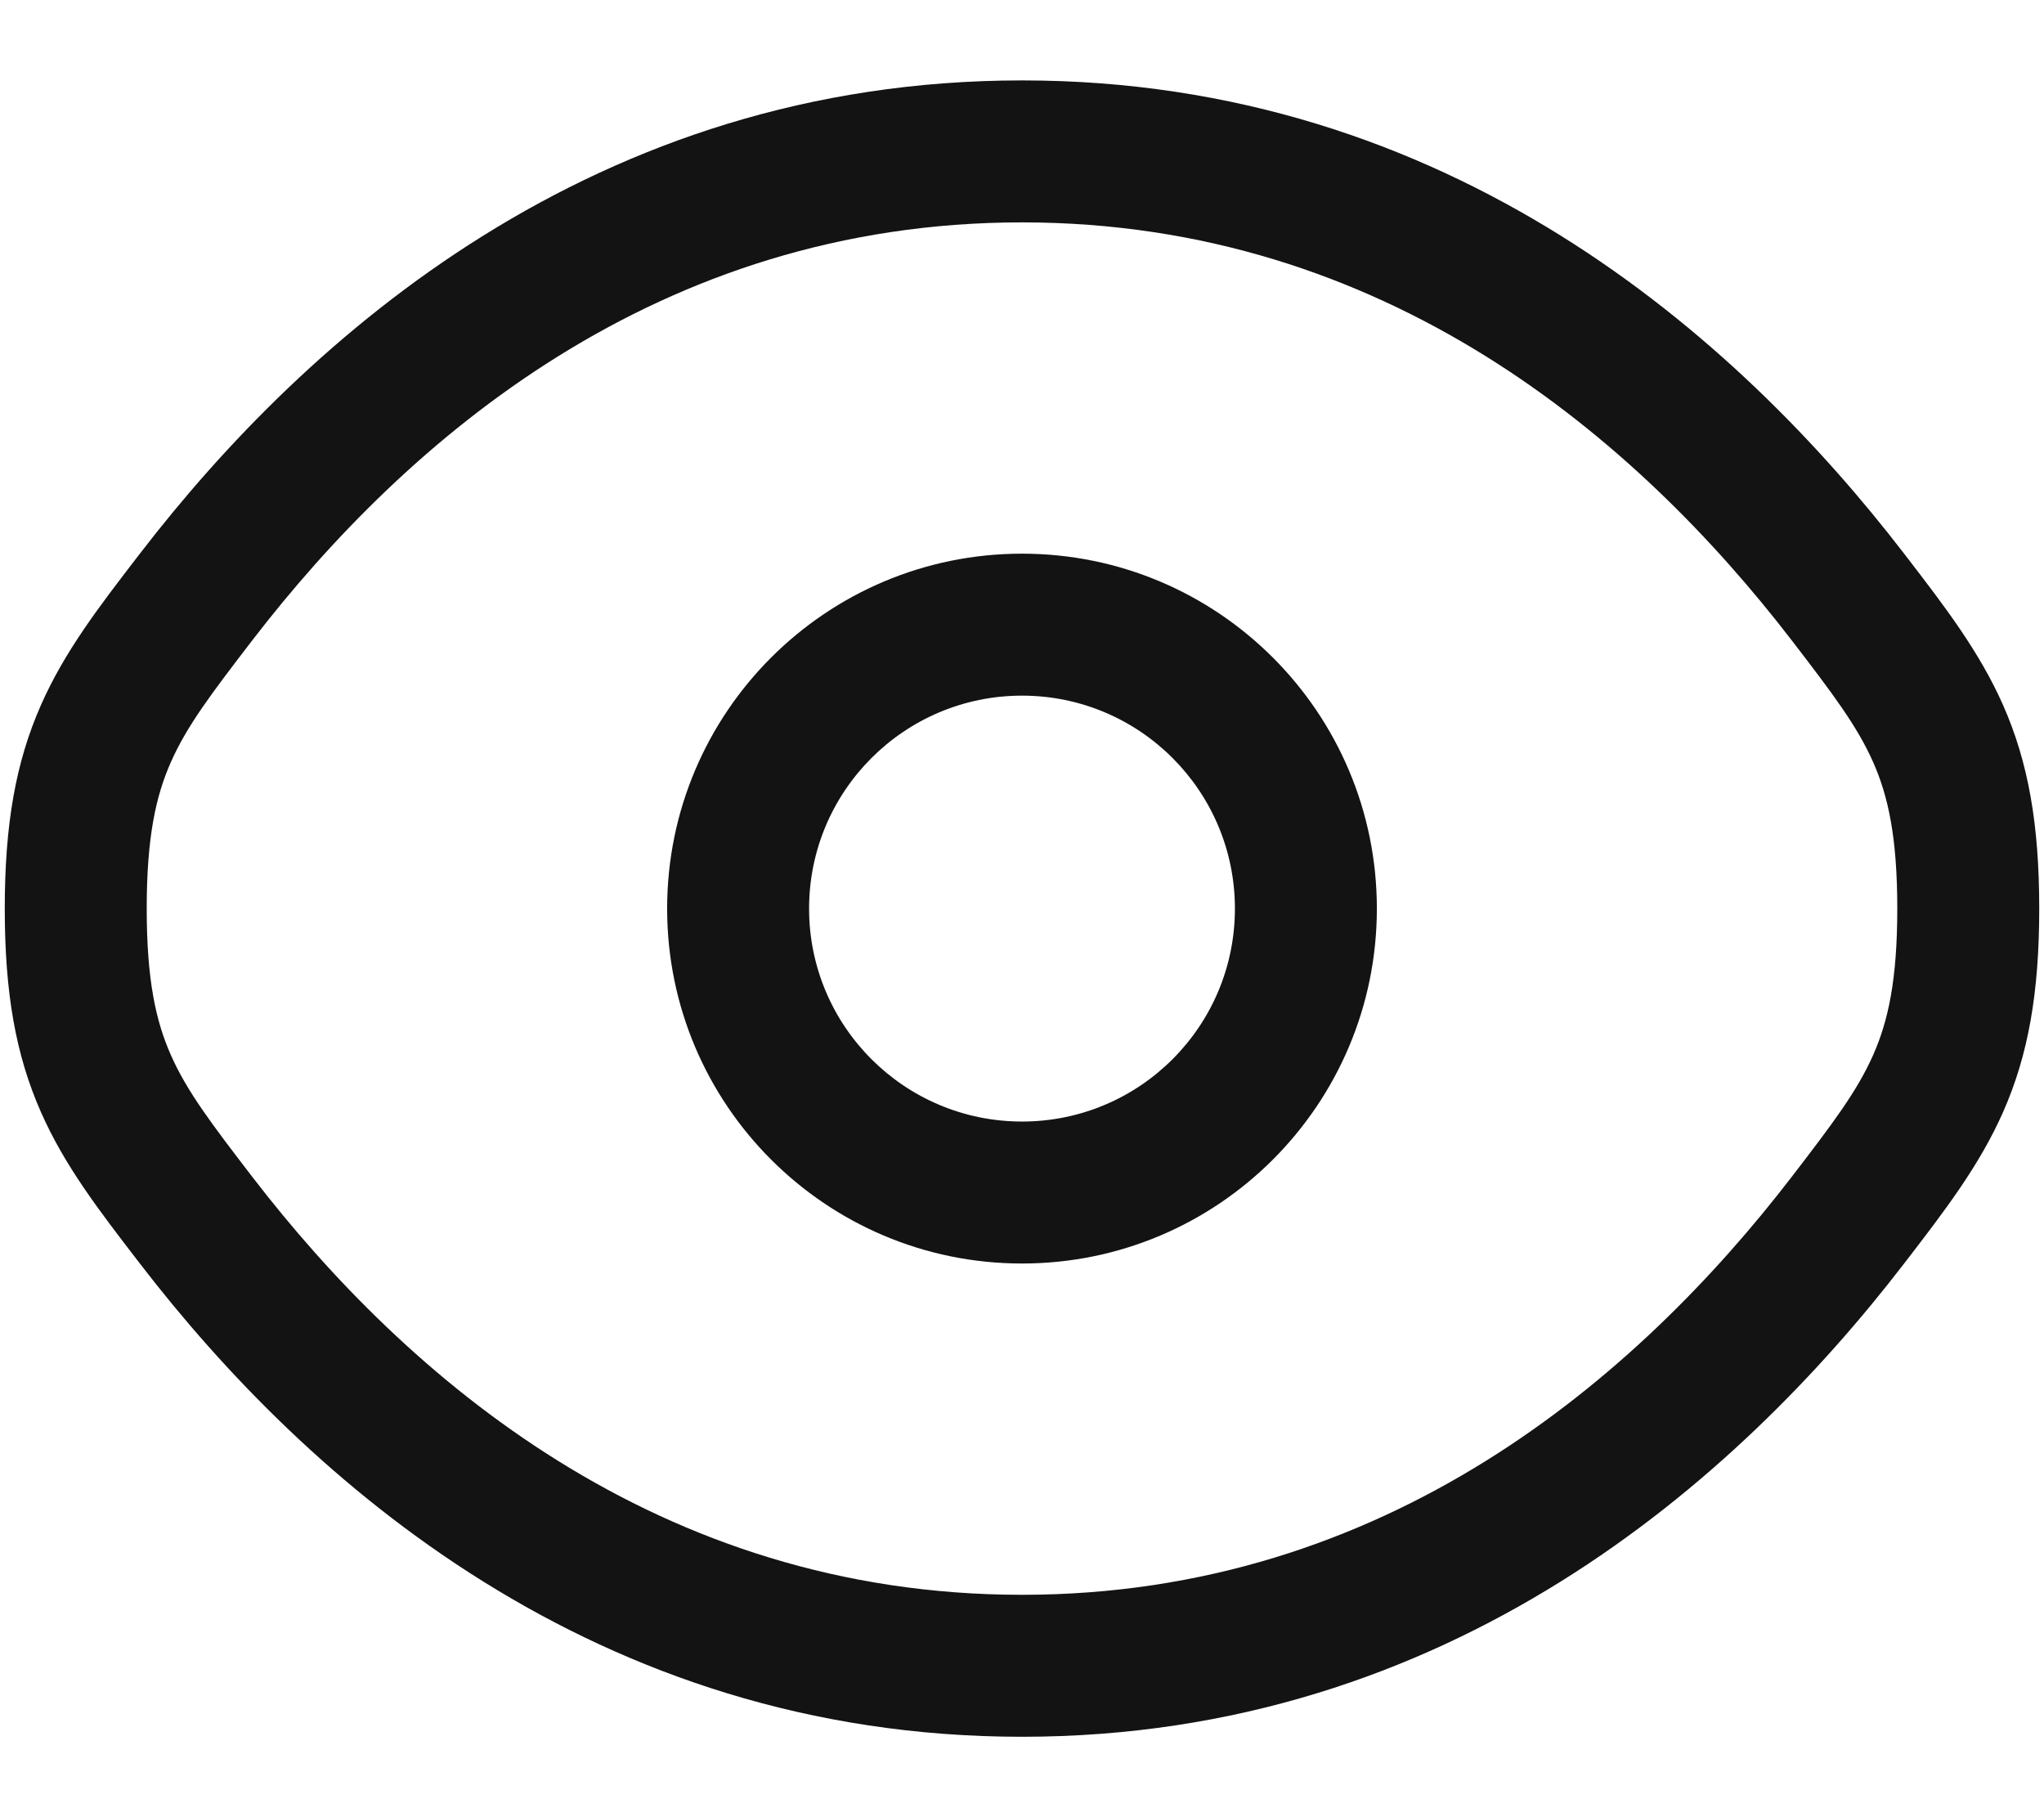 <svg width="18" height="16" viewBox="0 0 18 16" fill="none" xmlns="http://www.w3.org/2000/svg">
<g clip-path="url(#clip0_109_2151)">
<path fill-rule="evenodd" clip-rule="evenodd" d="M9 4.875C7.274 4.875 5.875 6.274 5.875 8C5.875 9.726 7.274 11.125 9 11.125C10.726 11.125 12.125 9.726 12.125 8C12.125 6.274 10.726 4.875 9 4.875ZM7.125 8C7.125 6.965 7.965 6.125 9 6.125C10.036 6.125 10.875 6.965 10.875 8C10.875 9.036 10.036 9.875 9 9.875C7.965 9.875 7.125 9.036 7.125 8Z" fill="#131313"/>
<path fill-rule="evenodd" clip-rule="evenodd" d="M9 0.708C5.238 0.708 2.704 2.962 1.234 4.872L1.207 4.907C0.875 5.339 0.568 5.737 0.361 6.207C0.138 6.711 0.042 7.26 0.042 8C0.042 8.74 0.138 9.289 0.361 9.793C0.568 10.263 0.875 10.661 1.207 11.093L1.234 11.128C2.704 13.038 5.238 15.292 9 15.292C12.762 15.292 15.296 13.038 16.766 11.128L16.793 11.093C17.125 10.661 17.431 10.263 17.639 9.793C17.862 9.289 17.958 8.74 17.958 8C17.958 7.26 17.862 6.711 17.639 6.207C17.431 5.737 17.125 5.339 16.793 4.907L16.766 4.872C15.296 2.962 12.762 0.708 9 0.708ZM2.224 5.635C3.582 3.871 5.792 1.958 9 1.958C12.208 1.958 14.418 3.871 15.776 5.635C16.141 6.11 16.355 6.393 16.496 6.712C16.628 7.01 16.708 7.374 16.708 8C16.708 8.626 16.628 8.99 16.496 9.288C16.355 9.607 16.141 9.89 15.776 10.365C14.418 12.129 12.208 14.042 9 14.042C5.792 14.042 3.582 12.129 2.224 10.365C1.859 9.89 1.645 9.607 1.504 9.288C1.372 8.99 1.292 8.626 1.292 8C1.292 7.374 1.372 7.01 1.504 6.712C1.645 6.393 1.859 6.11 2.224 5.635Z" fill="#131313"/>
</g>
<defs>
<clipPath id="clip0_109_2151">
<rect width="18" height="16" fill="white"/>
</clipPath>
</defs>
</svg>
